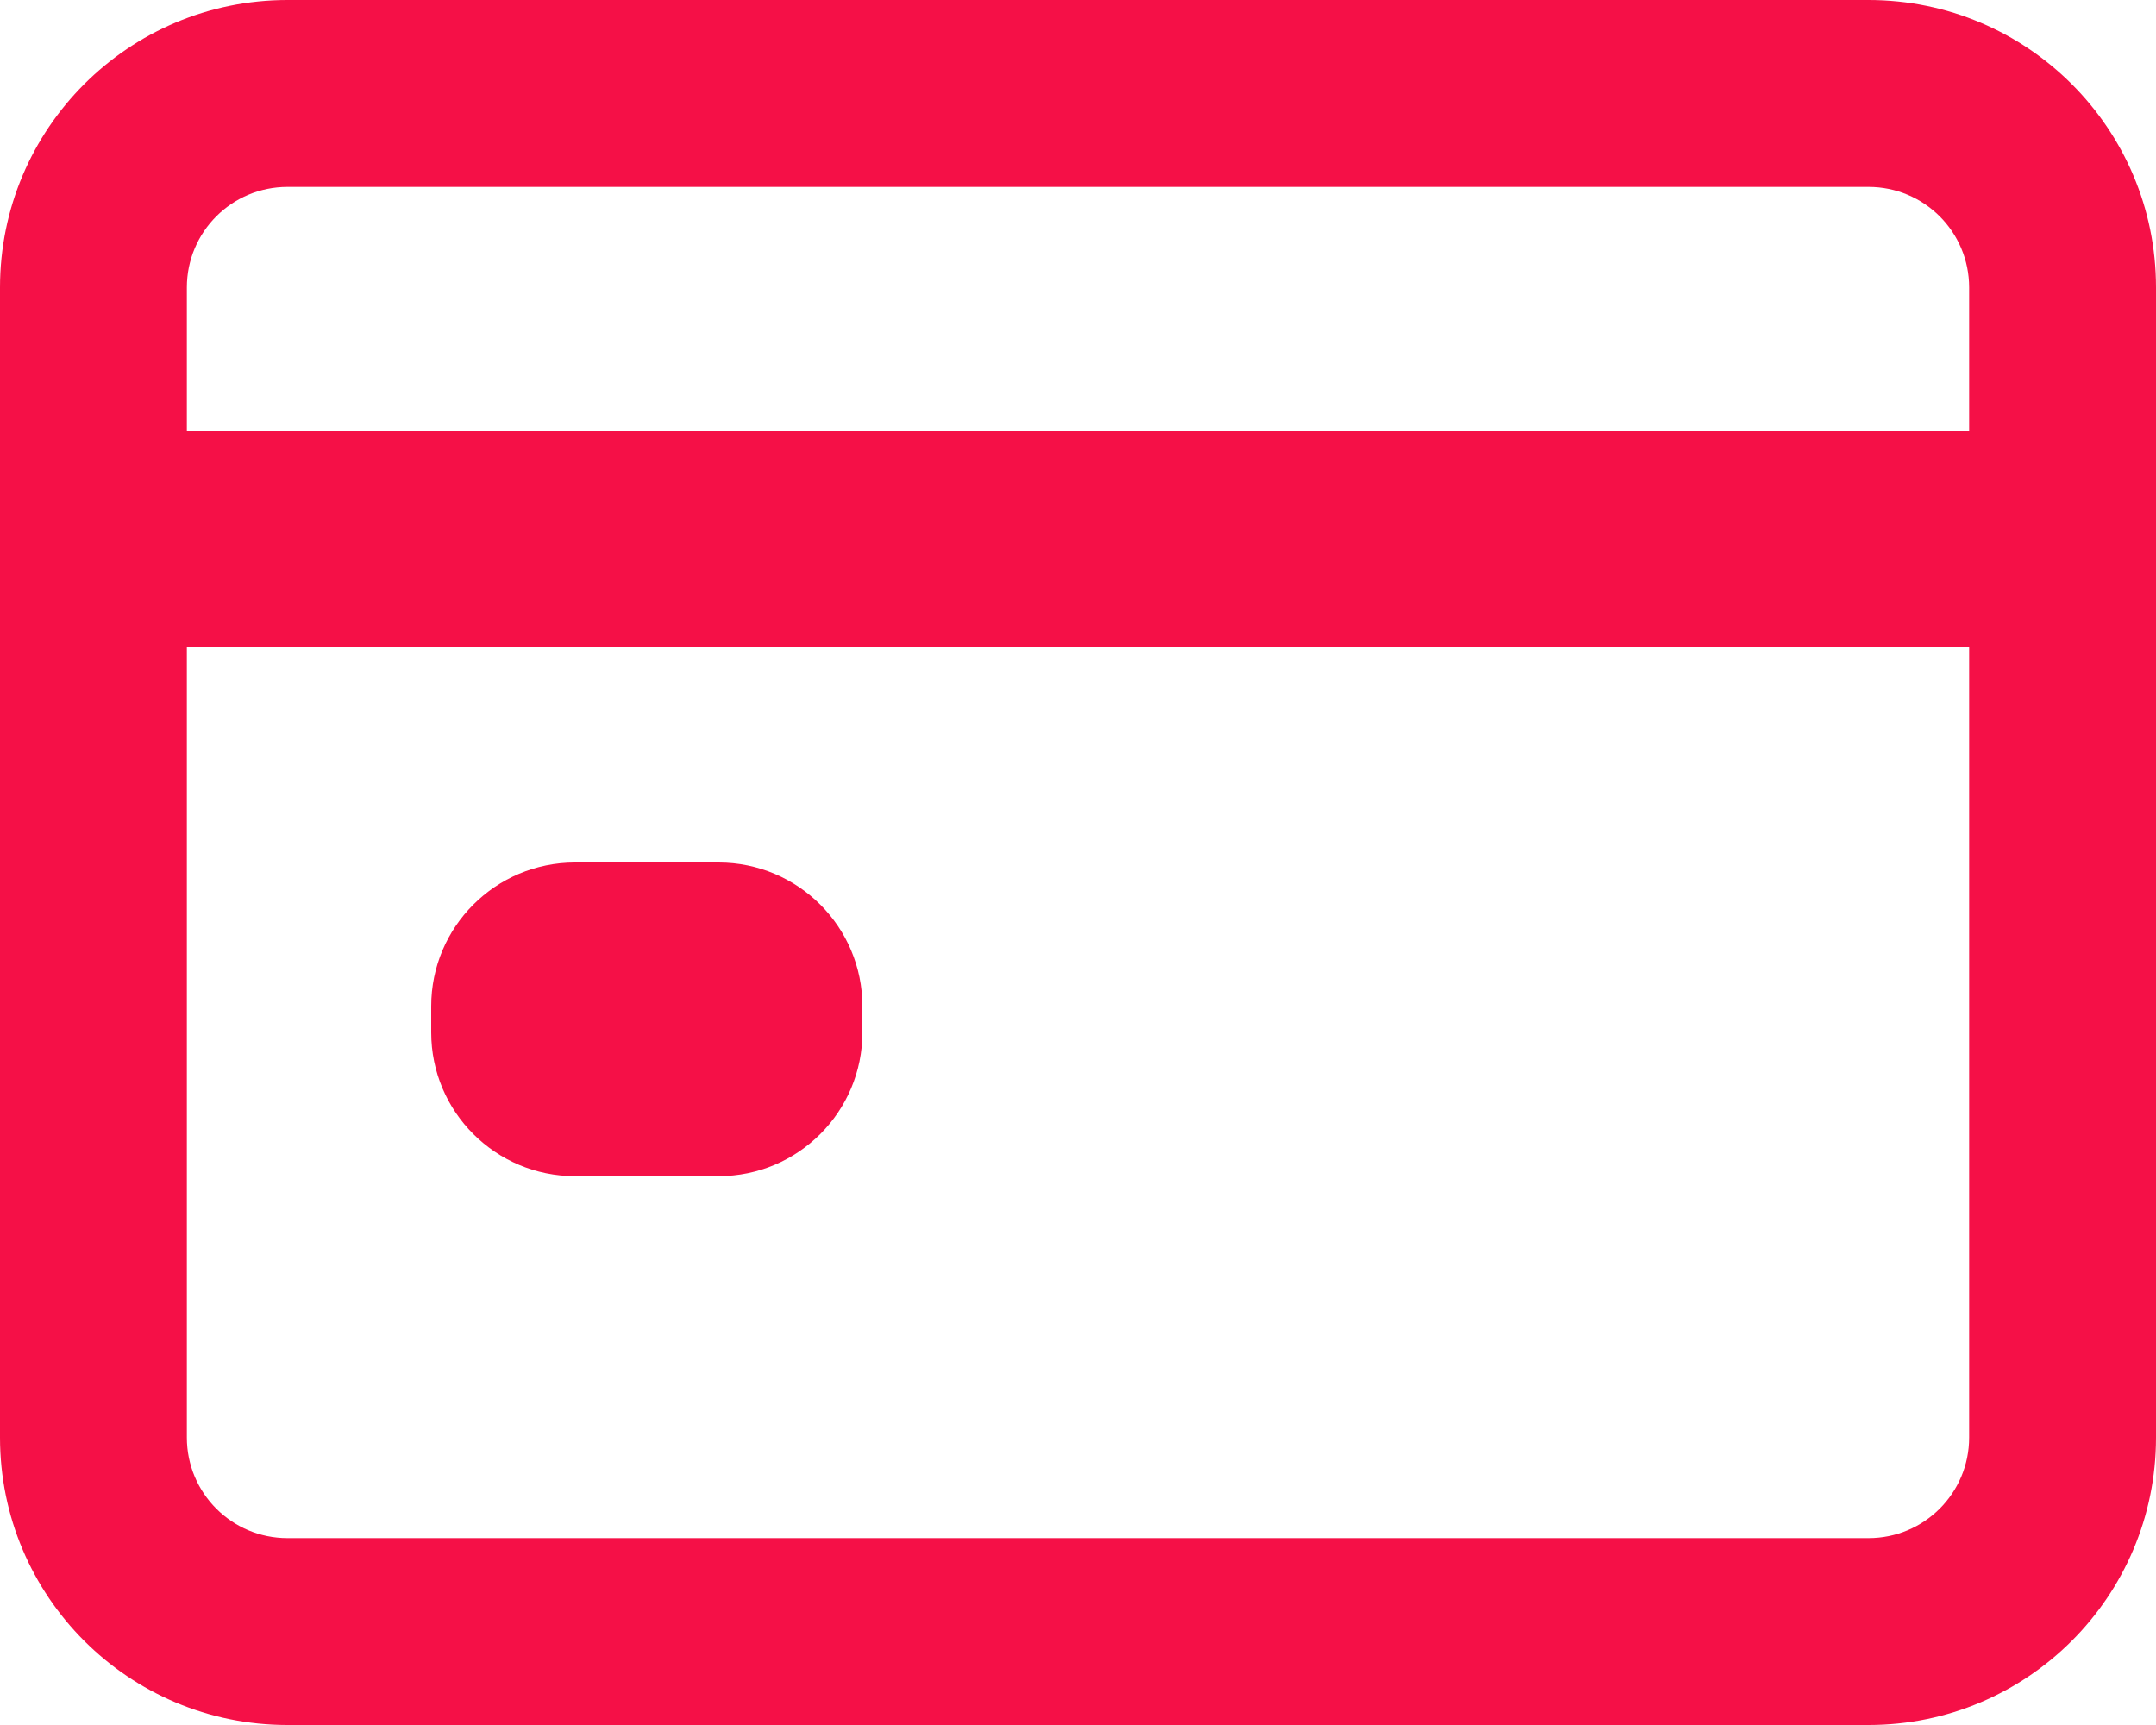 <svg width="15" height="12" viewBox="0 0 15 12" fill="none" xmlns="http://www.w3.org/2000/svg">
<path fill-rule="evenodd" clip-rule="evenodd" d="M13 1.3H2C1.613 1.3 1.3 1.613 1.3 2V3H13.7V2C13.7 1.613 13.387 1.3 13 1.3ZM1.3 10V4.5H13.7V10C13.7 10.387 13.387 10.7 13 10.7H2C1.613 10.7 1.3 10.387 1.3 10ZM2 0C0.895 0 0 0.895 0 2V10C0 11.105 0.895 12 2 12H13C14.105 12 15 11.105 15 10V2C15 0.895 14.105 0 13 0H2ZM4 6C3.448 6 3 6.448 3 7V7.182C3 7.734 3.448 8.182 4 8.182H5C5.552 8.182 6 7.734 6 7.182V7C6 6.448 5.552 6 5 6H4Z" fill="#F51047"/>
</svg>
